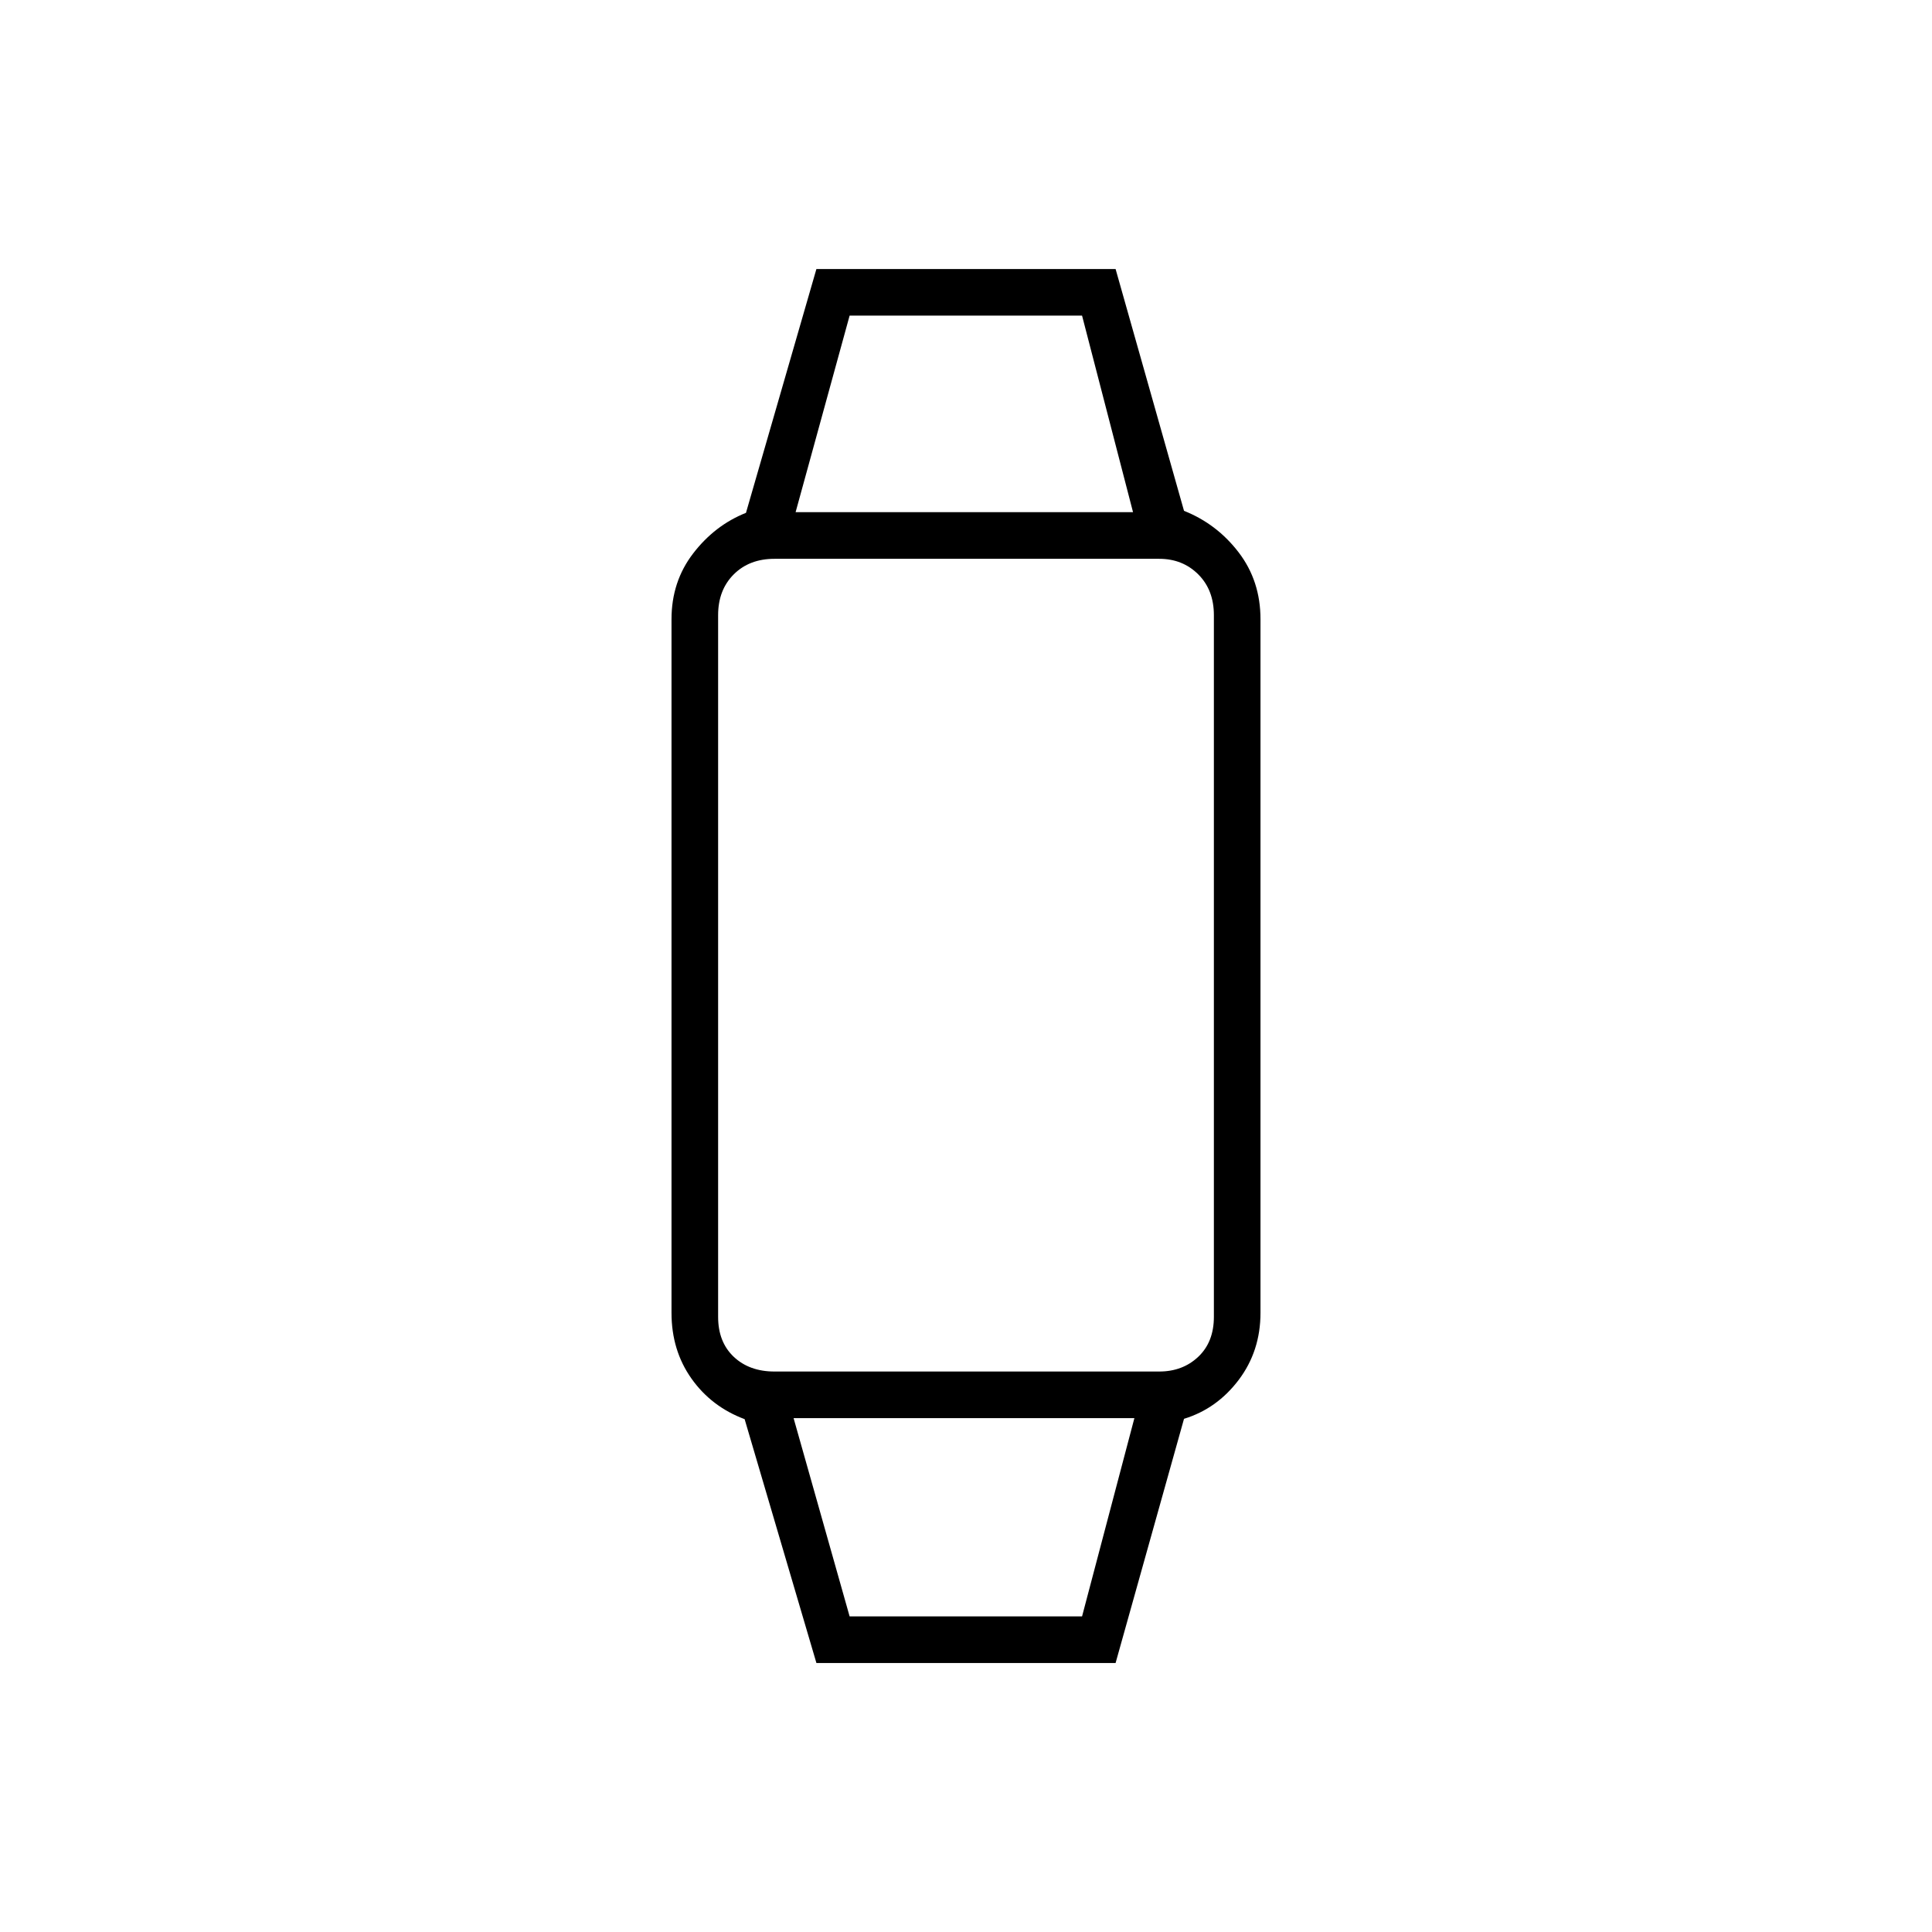 <svg xmlns="http://www.w3.org/2000/svg" height="40" viewBox="0 -960 960 960" width="40"><path d="M405.67-133.67 370-254.83Q353.5-261 343.58-275q-9.91-14-9.91-32.67v-344.66q0-18.67 10.75-32.67t26.25-20.17l35-121.16h148.66l34 120.16q16.34 6.5 27.17 20.67 10.83 14.17 10.83 33.17v344.66q0 19-10.83 33.34Q604.67-260 588.33-255l-34 121.33H405.67Zm16.5-23.16h115.5l26-98.5H394.33l27.84 98.5ZM384.83-278.5H576q11.67 0 19.42-7.33 7.75-7.34 7.75-19.84v-348.66q0-12.5-7.75-20.25T576-682.33H384.83q-12.5 0-20.25 7.75t-7.75 20.25v348.66q0 12.5 7.75 19.84 7.75 7.33 20.25 7.33Zm10.5-427H563l-25.33-97.67h-115.5l-26.84 97.67ZM479-255.33Zm0-450.17Z"/></svg>